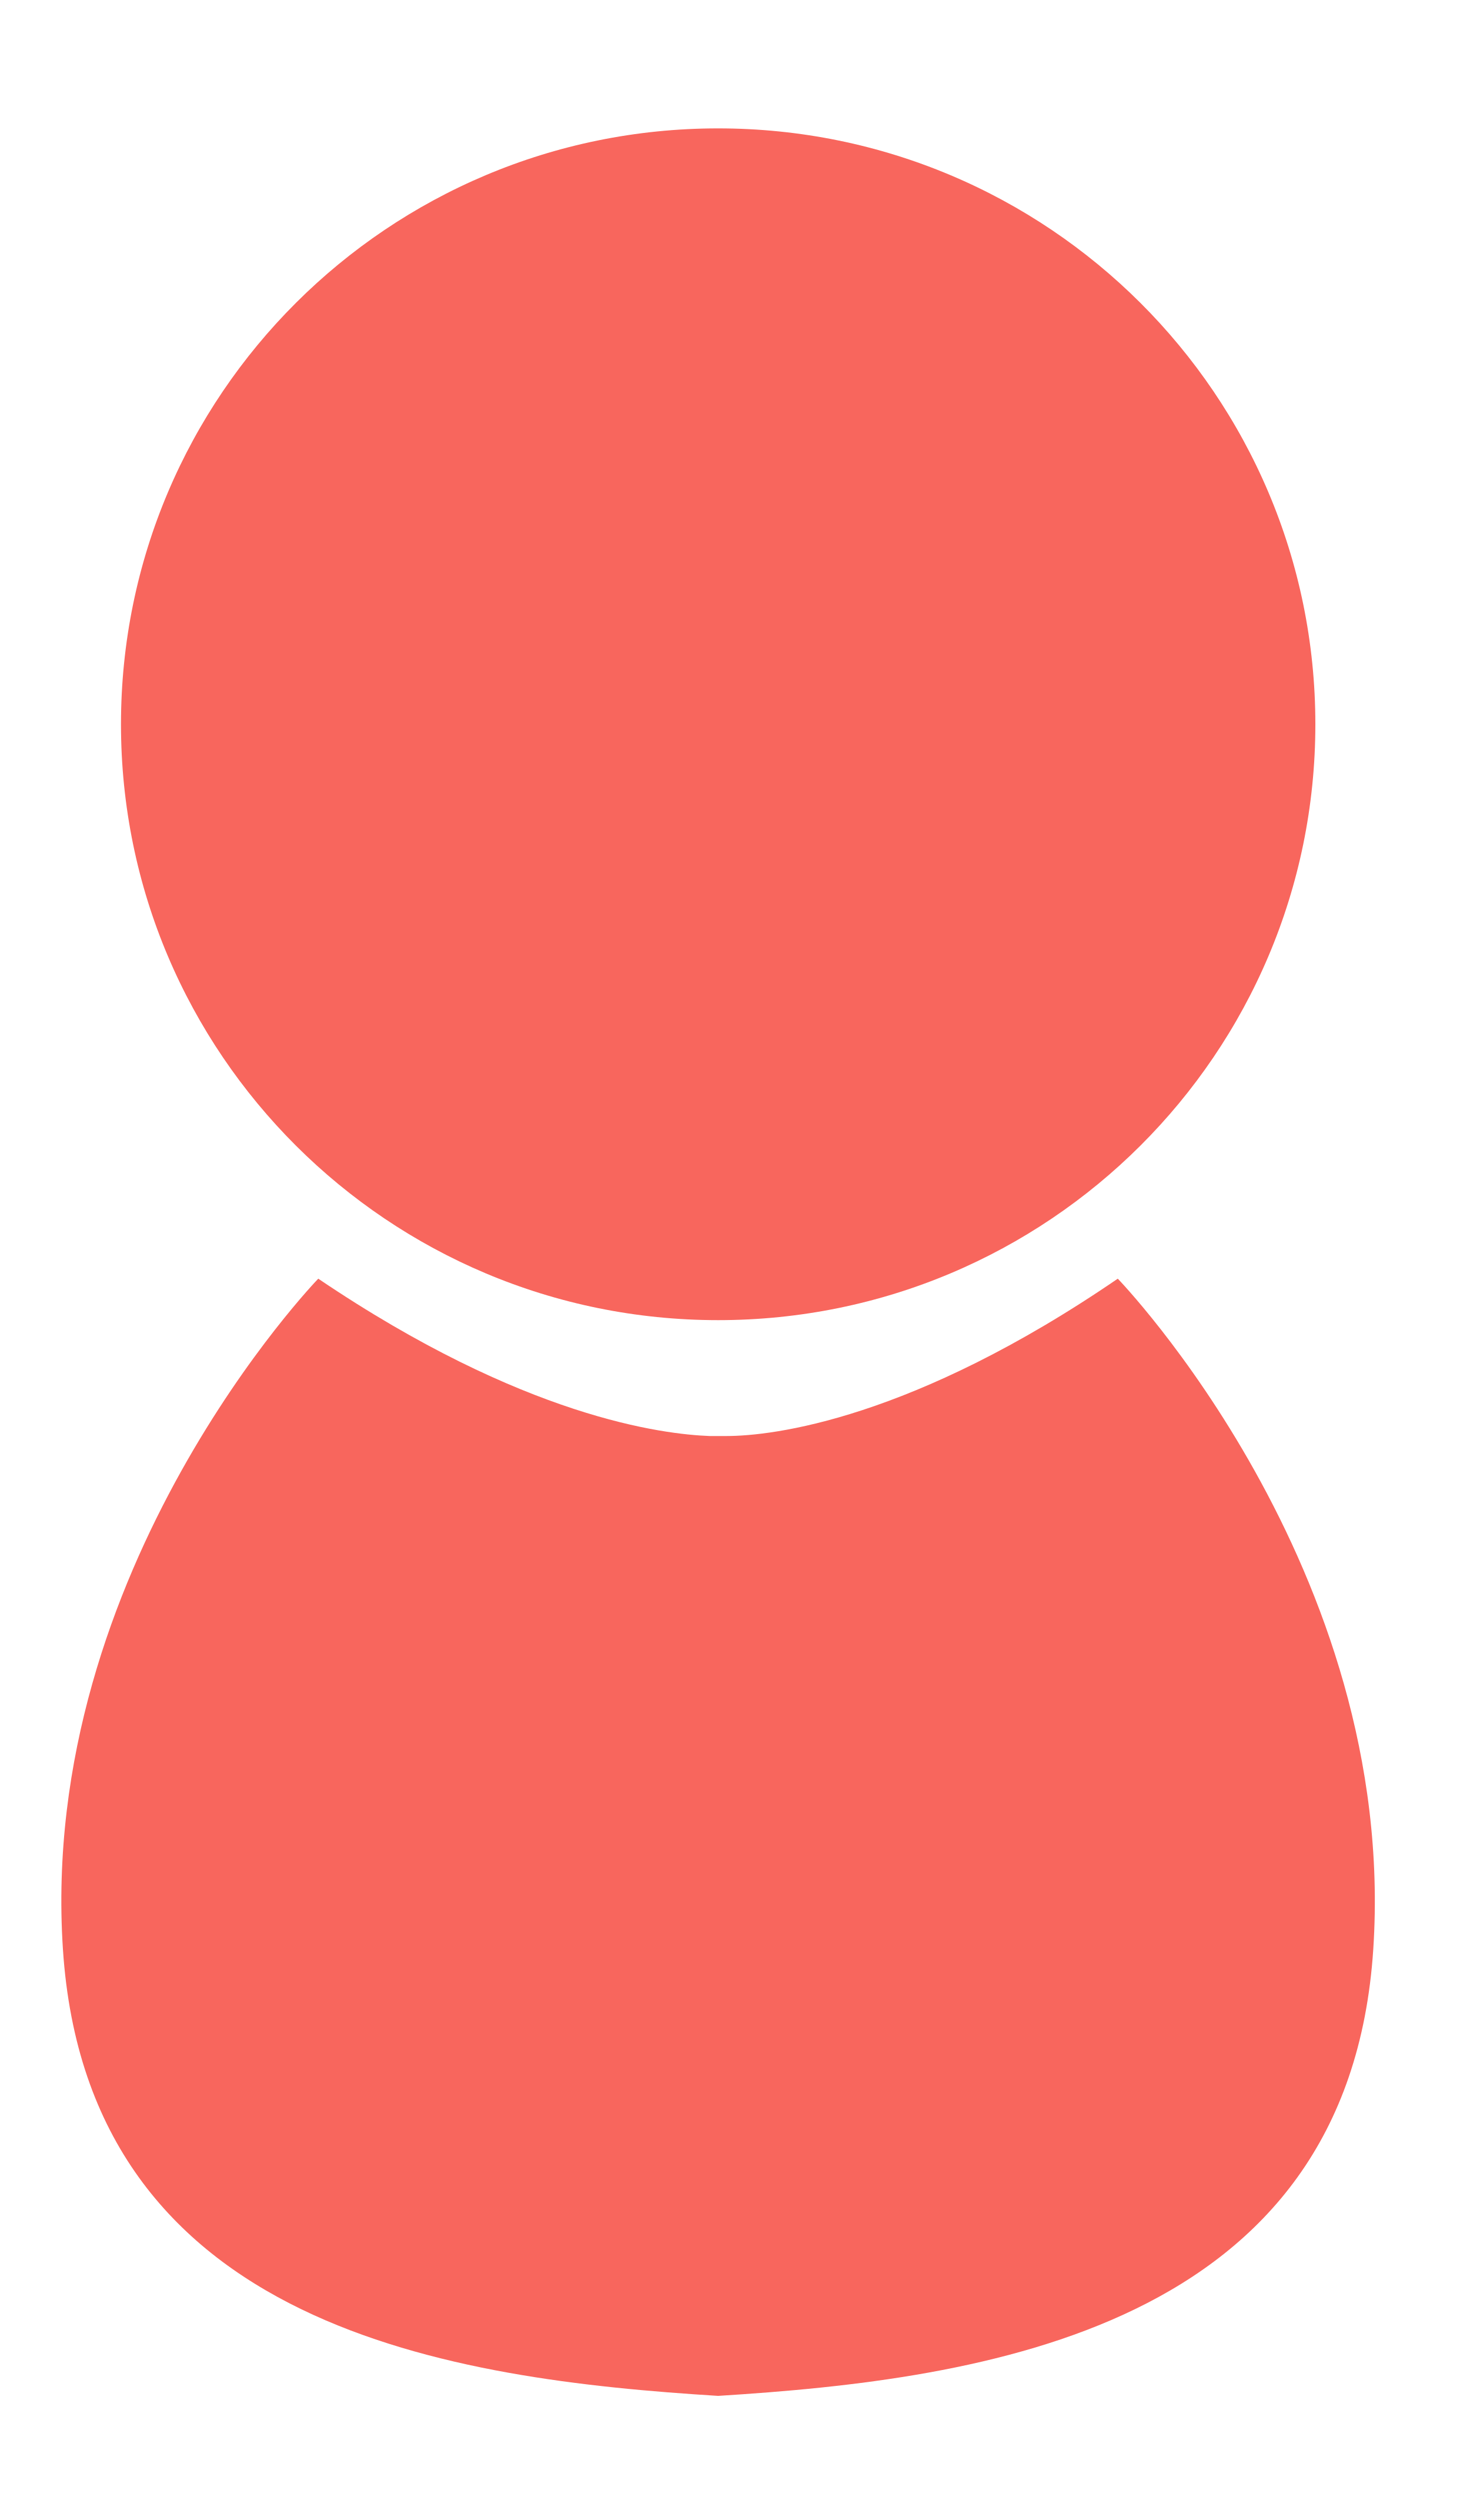 <svg width="10" height="17" viewBox="0 0 10 17" fill="none" xmlns="http://www.w3.org/2000/svg">
<path d="M4.885 8.977C7.129 8.977 8.948 7.163 8.948 4.925C8.948 2.687 7.129 0.873 4.885 0.873C2.642 0.873 0.823 2.687 0.823 4.925C0.823 7.163 2.642 8.977 4.885 8.977Z" fill="#F8665D"/>
<path d="M7.604 8.695C6.205 9.652 5.257 9.765 4.941 9.765C4.941 9.765 4.919 9.765 4.885 9.765C4.851 9.765 4.828 9.765 4.828 9.765C4.512 9.753 3.565 9.641 2.165 8.695C2.165 8.695 0.258 10.665 0.428 13.254C0.597 15.842 3.091 16.18 4.885 16.292C6.679 16.18 9.173 15.842 9.342 13.254C9.511 10.665 7.604 8.695 7.604 8.695Z" fill="#F8665D"/>
</svg>
